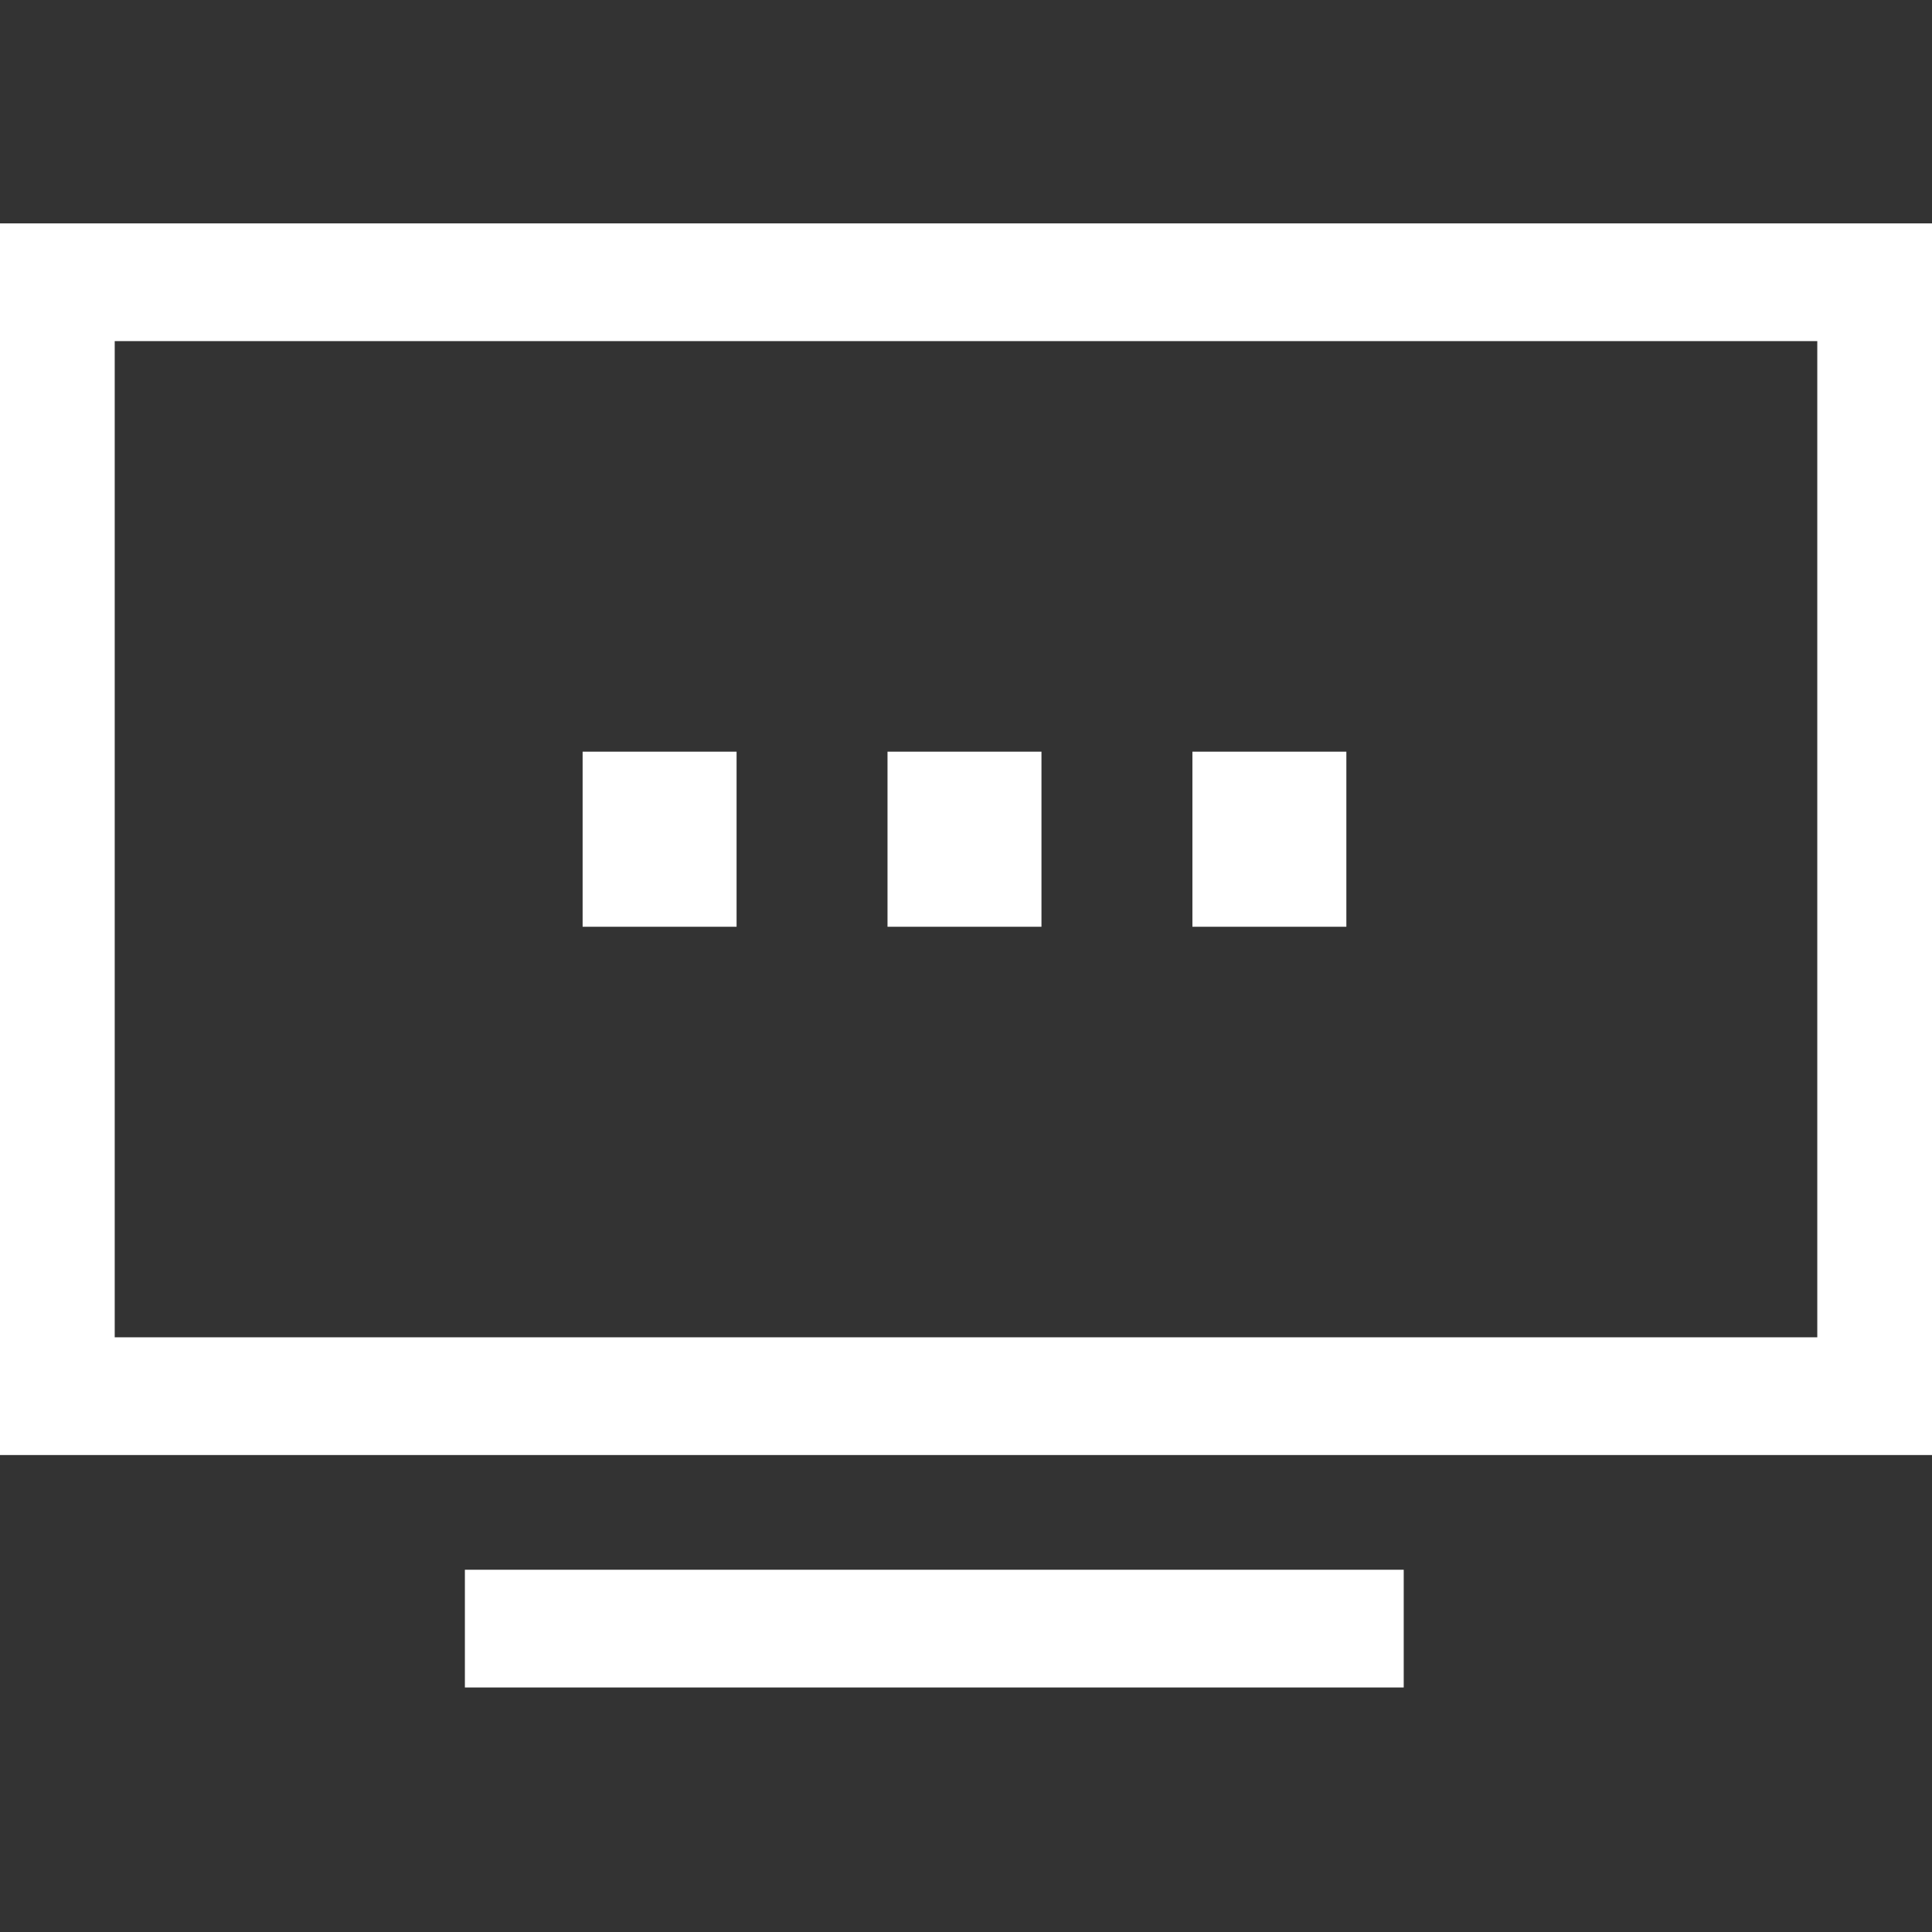 <?xml version="1.0" encoding="utf-8"?>
<!-- Generator: Adobe Illustrator 19.2.0, SVG Export Plug-In . SVG Version: 6.00 Build 0)  -->
<svg version="1.1" id="Layer_1" xmlns="http://www.w3.org/2000/svg" xmlns:xlink="http://www.w3.org/1999/xlink" x="0px" y="0px"
	 viewBox="0 0 64 64" style="enable-background:new 0 0 64 64;" xml:space="preserve">
<rect x="0" y="0" width="64" height="64" fill="#333333" stroke="none"/>
<style type="text/css">
	.st0{fill-rule:evenodd;clip-rule:evenodd;fill:#FFFFFF;}
</style>
<g>
	<g>
		<path class="st0" d="M-0.1,7.4v40.8H64V7.4H-0.1z M60.1,44.3H3.8v-33h56.4V44.3z M15.4,55.9h31.1v-3.9H15.4V55.9z M44.6,24.9h-5.1
			v5.8h5.1V24.9z M24.4,24.9h-5.1v5.8h5.1V24.9z M34.5,24.9h-5.1v5.8h5.1V24.9z"/>
	</g>
</g>
</svg>
